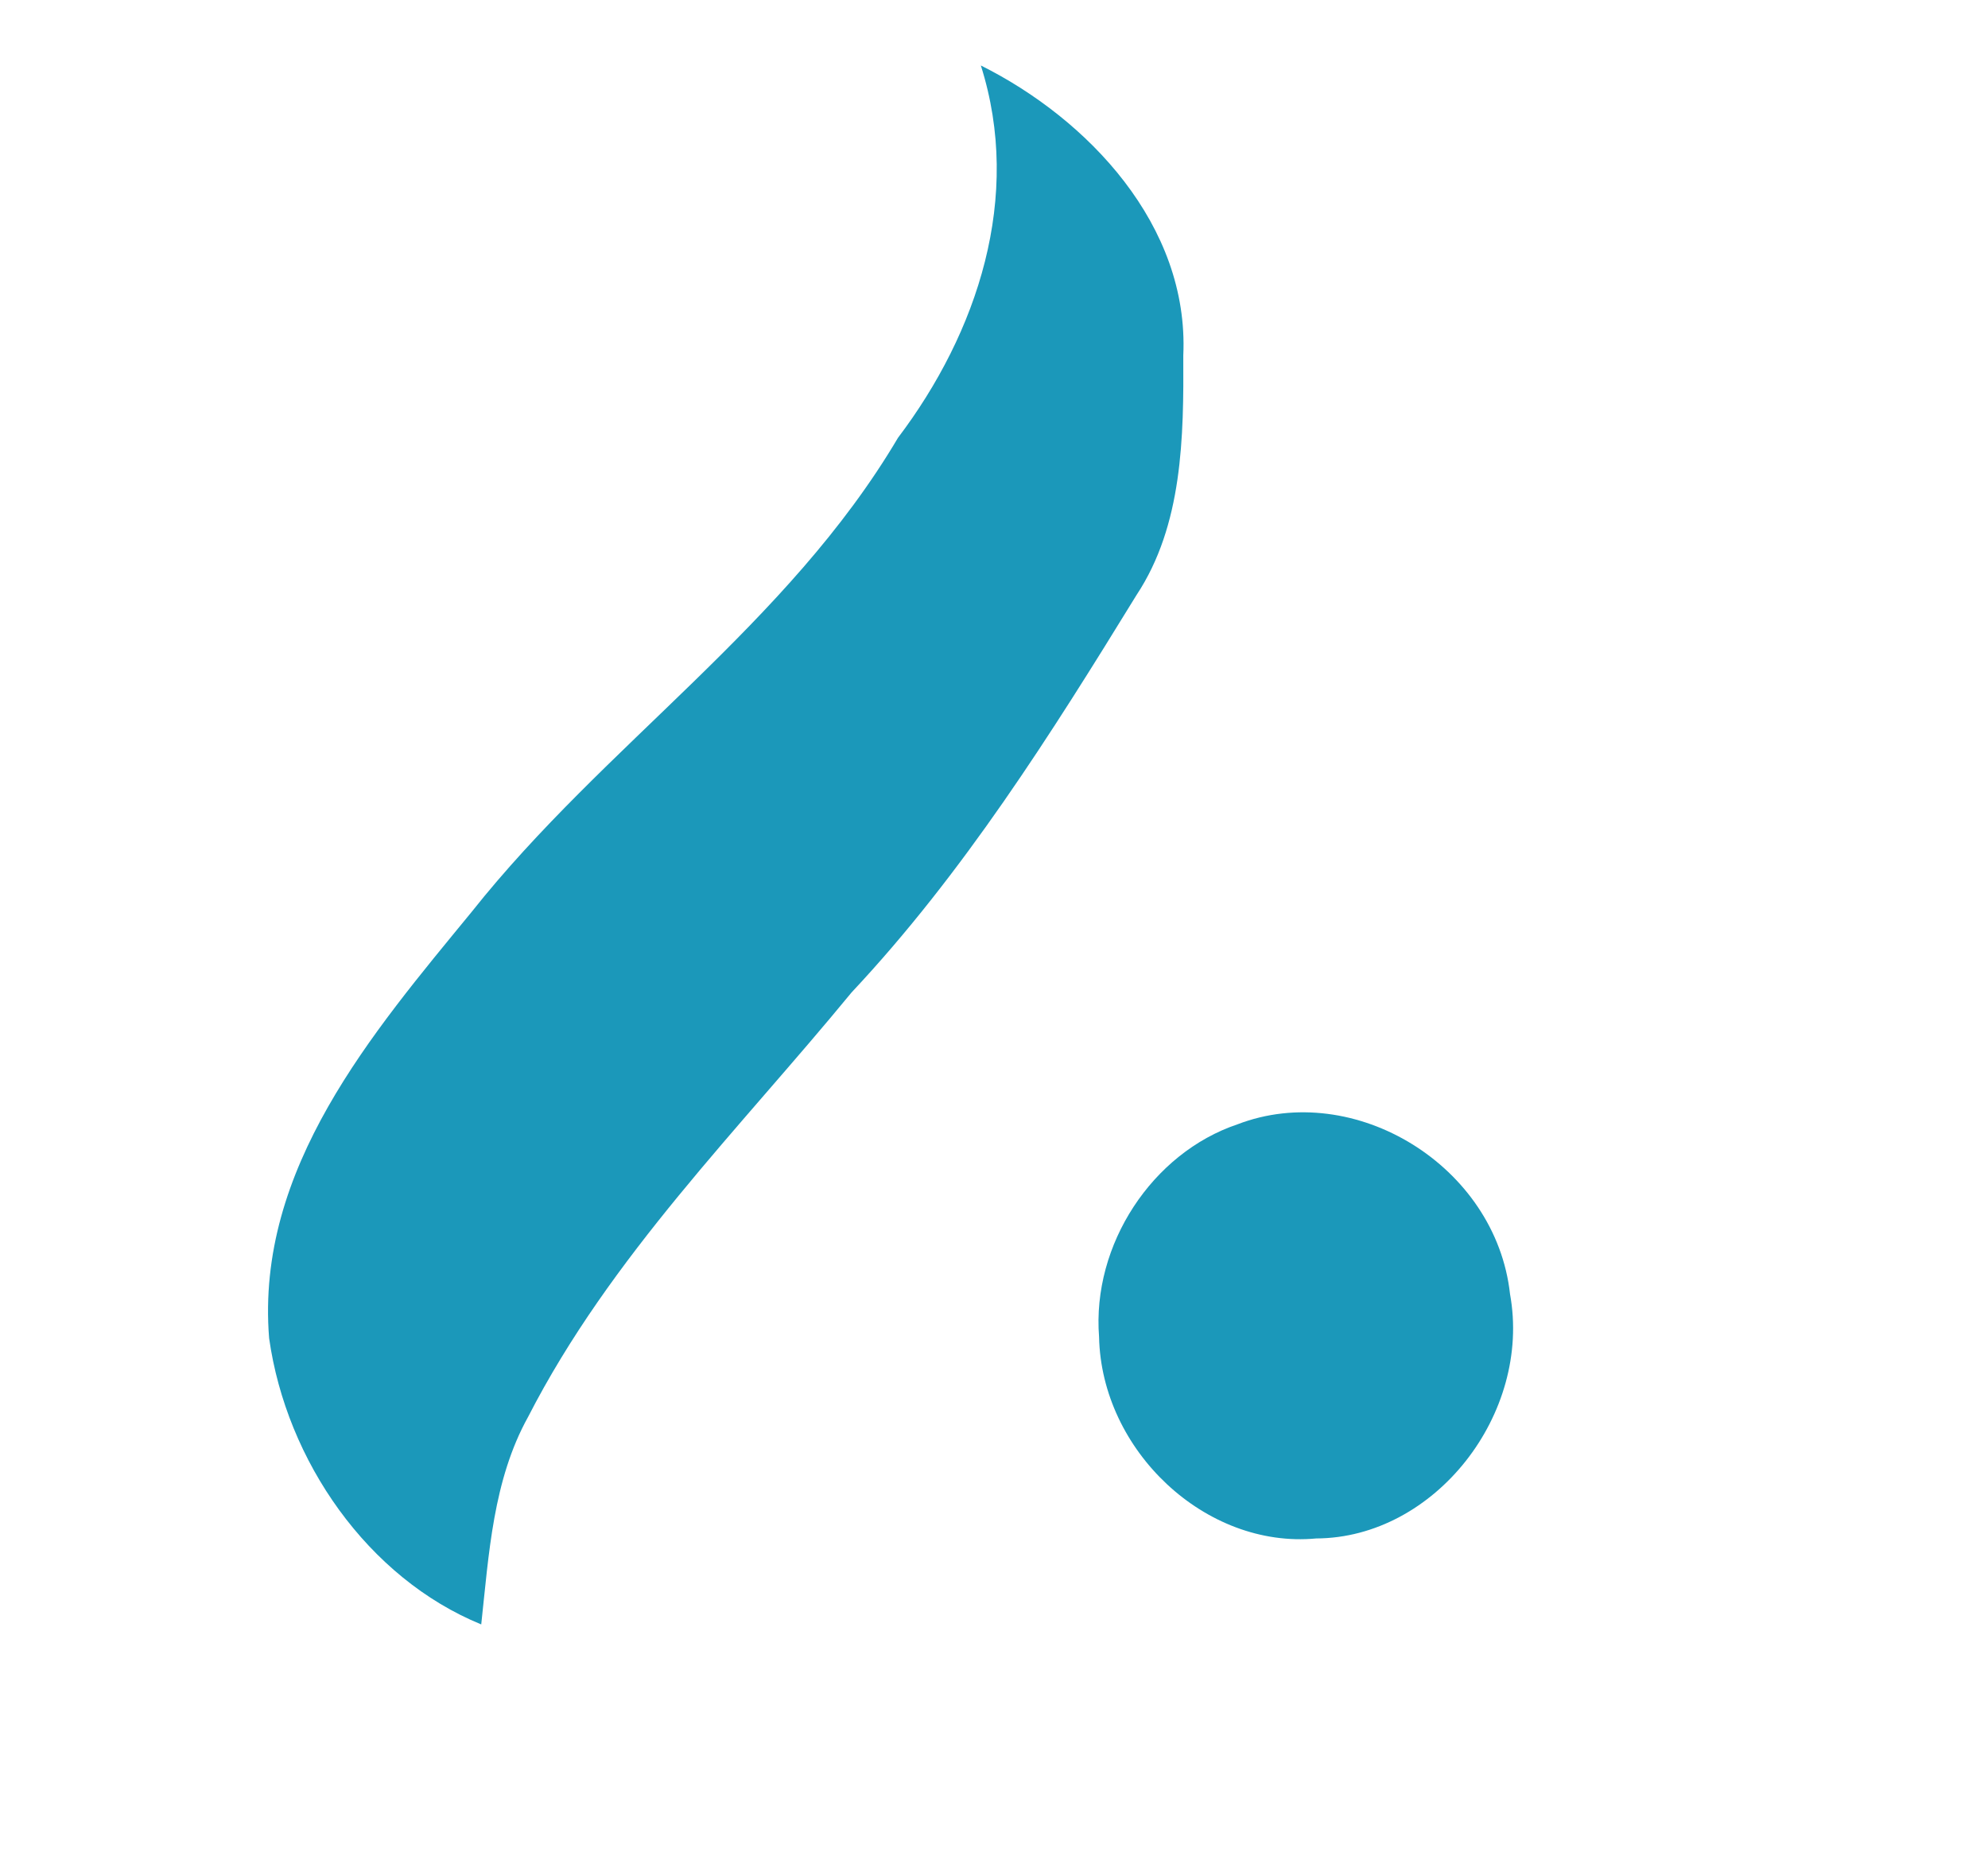 <?xml version="1.0" encoding="UTF-8"?>
<svg xmlns="http://www.w3.org/2000/svg" xmlns:xlink="http://www.w3.org/1999/xlink" width="16px" height="15px" viewBox="0 0 16 16" version="1.1">
<g id="surface1">
<path style=" stroke:none;fill-rule:nonzero;fill:rgb(10.588%,59.608%,72.941%);fill-opacity:1;" d="M 7.887 0.562 C 8.805 1.02 9.676 1.934 9.625 3.051 C 9.629 3.75 9.621 4.508 9.223 5.109 C 8.488 6.305 7.734 7.5 6.777 8.52 C 5.812 9.695 4.707 10.785 4 12.164 C 3.699 12.707 3.664 13.34 3.598 13.945 C 2.625 13.547 1.926 12.543 1.777 11.488 C 1.66 10.031 2.664 8.867 3.516 7.828 C 4.656 6.391 6.227 5.363 7.176 3.758 C 7.859 2.855 8.246 1.691 7.887 0.562 Z M 7.887 0.562 "/>
<path style=" stroke:none;fill-rule:nonzero;fill:rgb(10.588%,59.608%,72.941%);fill-opacity:1;" d="M 10.09 9.652 C 11.094 9.266 12.309 10.008 12.43 11.109 C 12.617 12.137 11.785 13.203 10.766 13.207 C 9.816 13.297 8.922 12.453 8.902 11.477 C 8.84 10.684 9.359 9.898 10.09 9.652 Z M 10.09 9.652 "/>
</g>
</svg>
